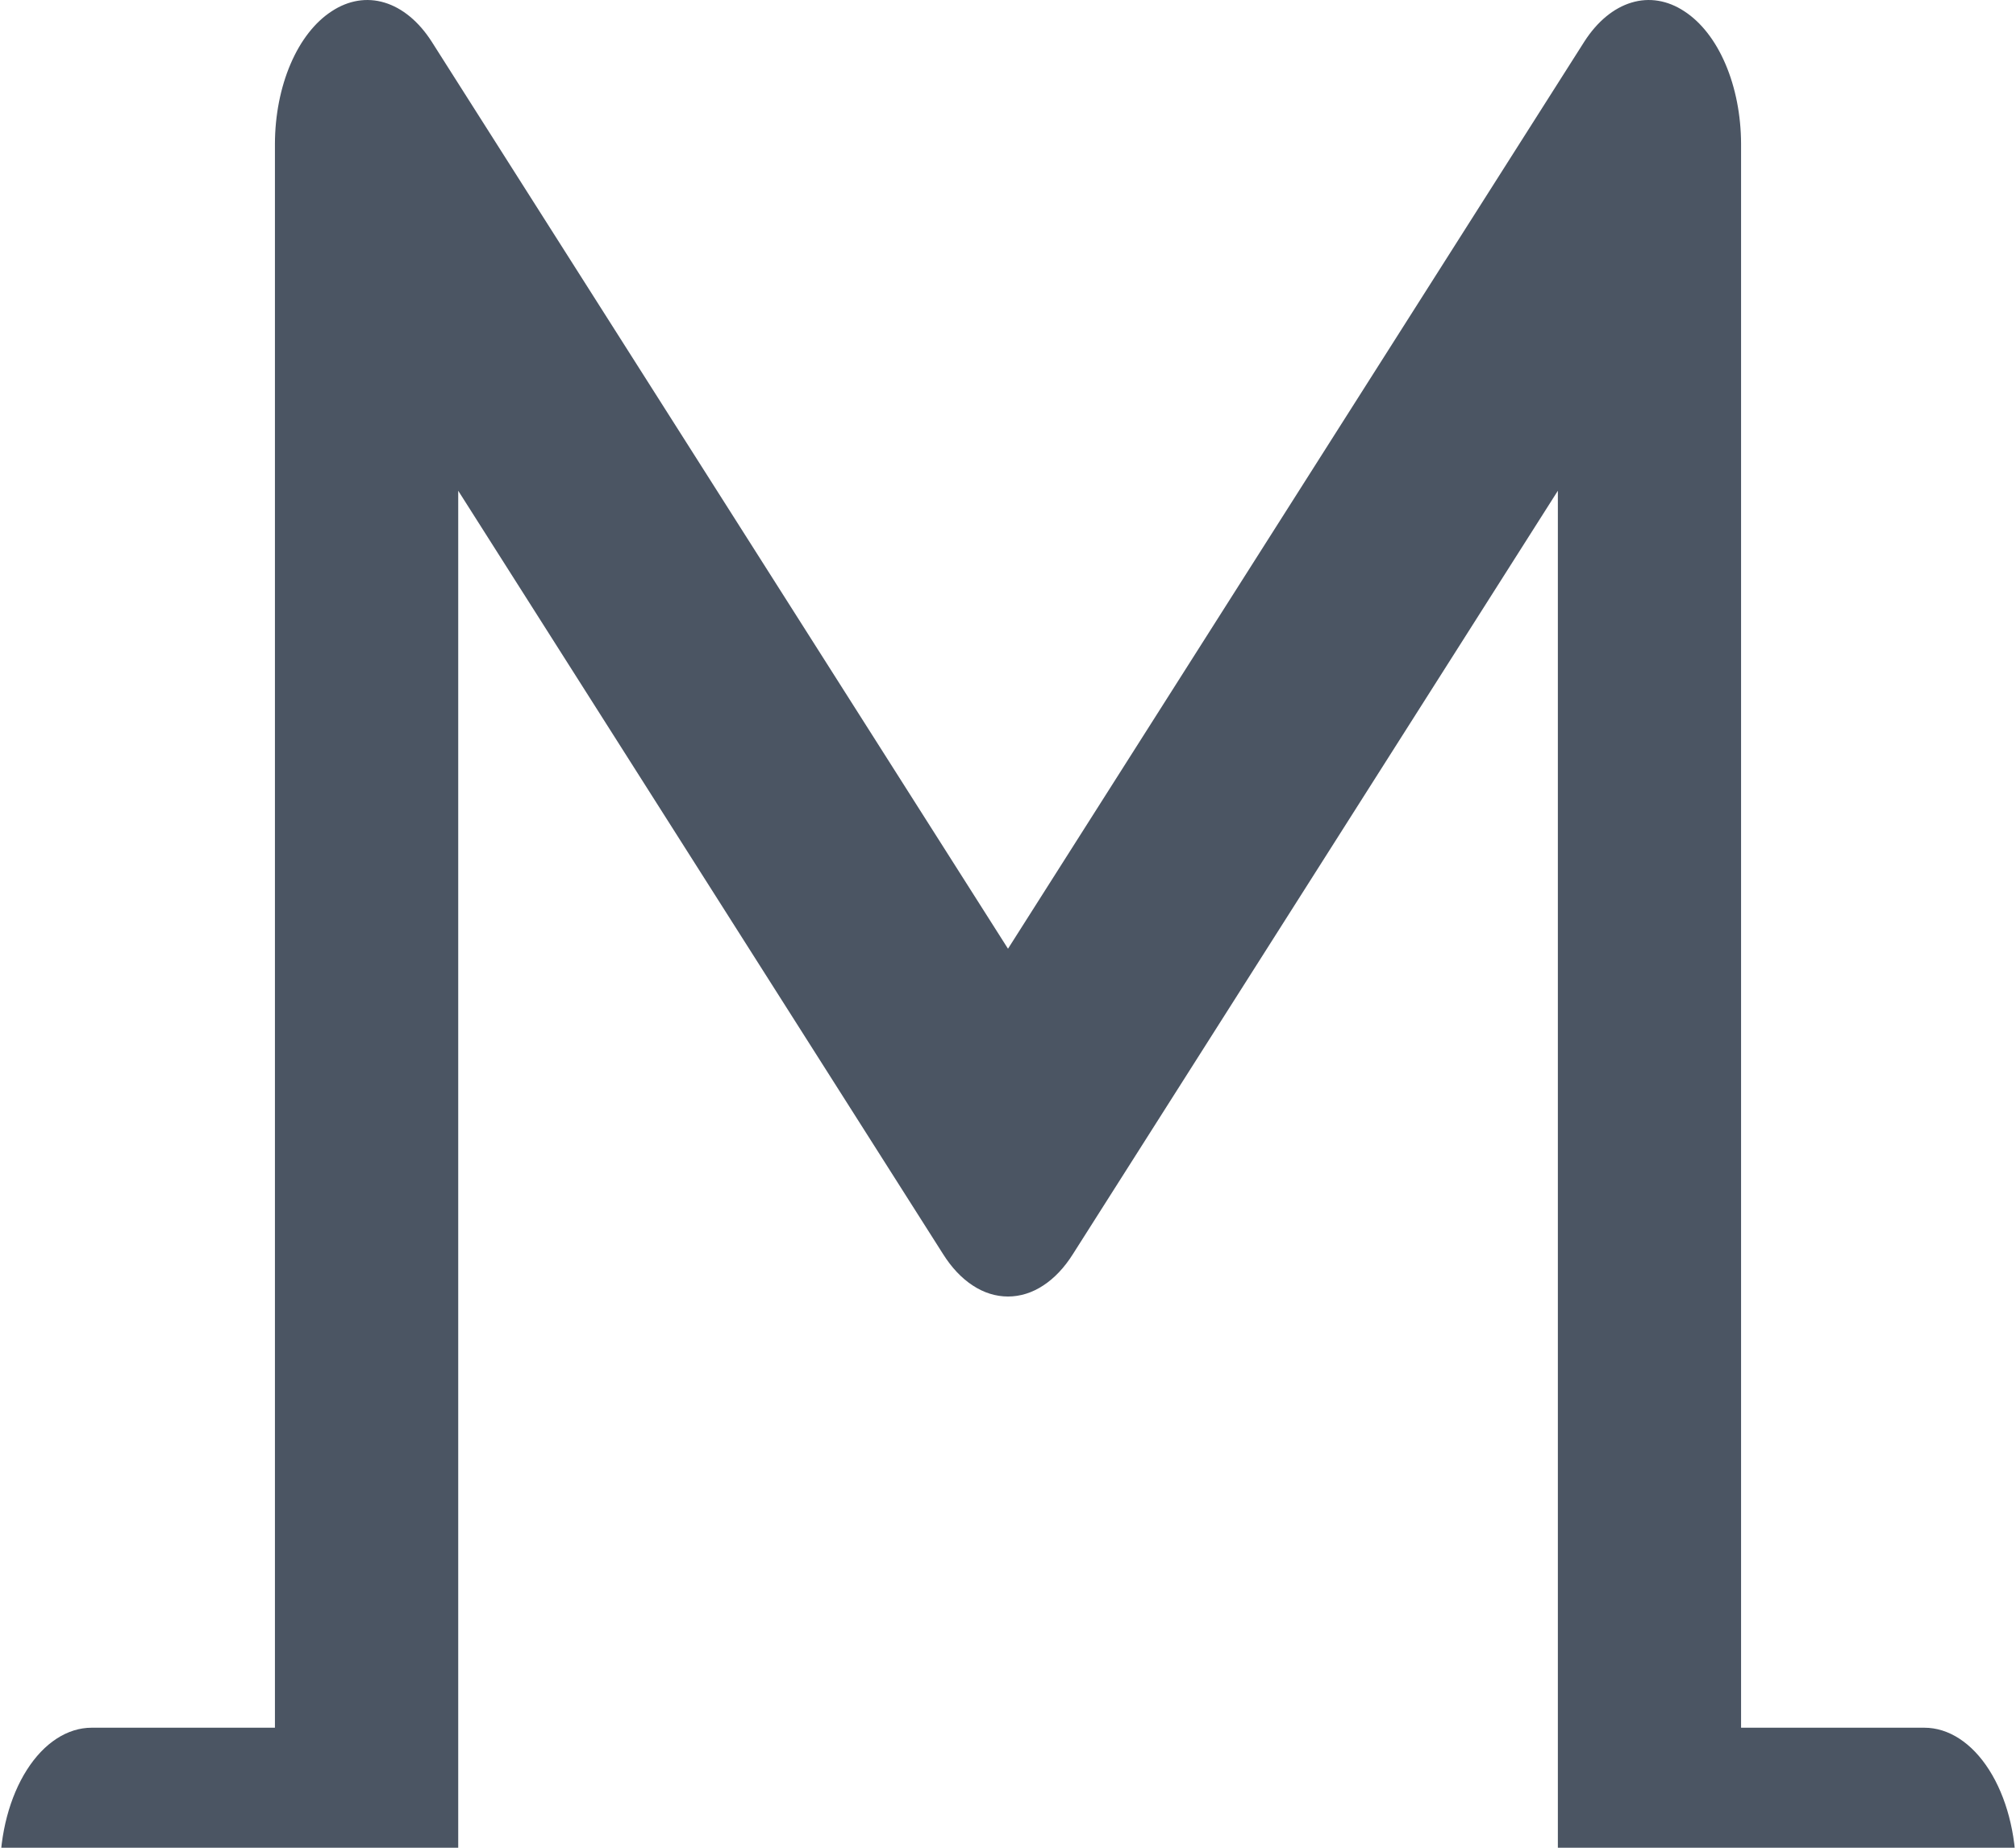 <svg width="24" height="22" viewBox="0 0 24 22" fill="none" xmlns="http://www.w3.org/2000/svg">
<path d="M22.909 24H19.636C19.347 24 19.07 23.819 18.865 23.498C18.66 23.176 18.546 22.74 18.546 22.285V5.843L12.774 14.93C12.673 15.091 12.553 15.219 12.419 15.306C12.287 15.393 12.144 15.437 12 15.437C11.856 15.437 11.713 15.393 11.581 15.306C11.447 15.219 11.327 15.091 11.226 14.93L5.455 5.843V22.285C5.455 22.74 5.34 23.176 5.135 23.498C4.93 23.819 4.653 24 4.364 24H1.091C0.802 24 0.524 23.819 0.32 23.498C0.115 23.176 0 22.74 0 22.285C0 21.831 0.115 21.395 0.32 21.073C0.524 20.752 0.802 20.571 1.091 20.571H3.273V1.711C3.274 1.373 3.339 1.042 3.459 0.762C3.579 0.481 3.75 0.263 3.949 0.134C4.148 0.003 4.367 -0.033 4.578 0.031C4.79 0.095 4.985 0.256 5.138 0.494L12 11.296L18.862 0.494C19.015 0.256 19.21 0.095 19.422 0.031C19.633 -0.033 19.852 0.003 20.051 0.134C20.25 0.263 20.421 0.481 20.541 0.762C20.661 1.042 20.726 1.373 20.727 1.711V20.571H22.909C23.198 20.571 23.476 20.752 23.68 21.073C23.885 21.395 24 21.831 24 22.285C24 22.74 23.885 23.176 23.68 23.498C23.476 23.819 23.198 24 22.909 24Z" fill="#4B5563"/>
</svg>
